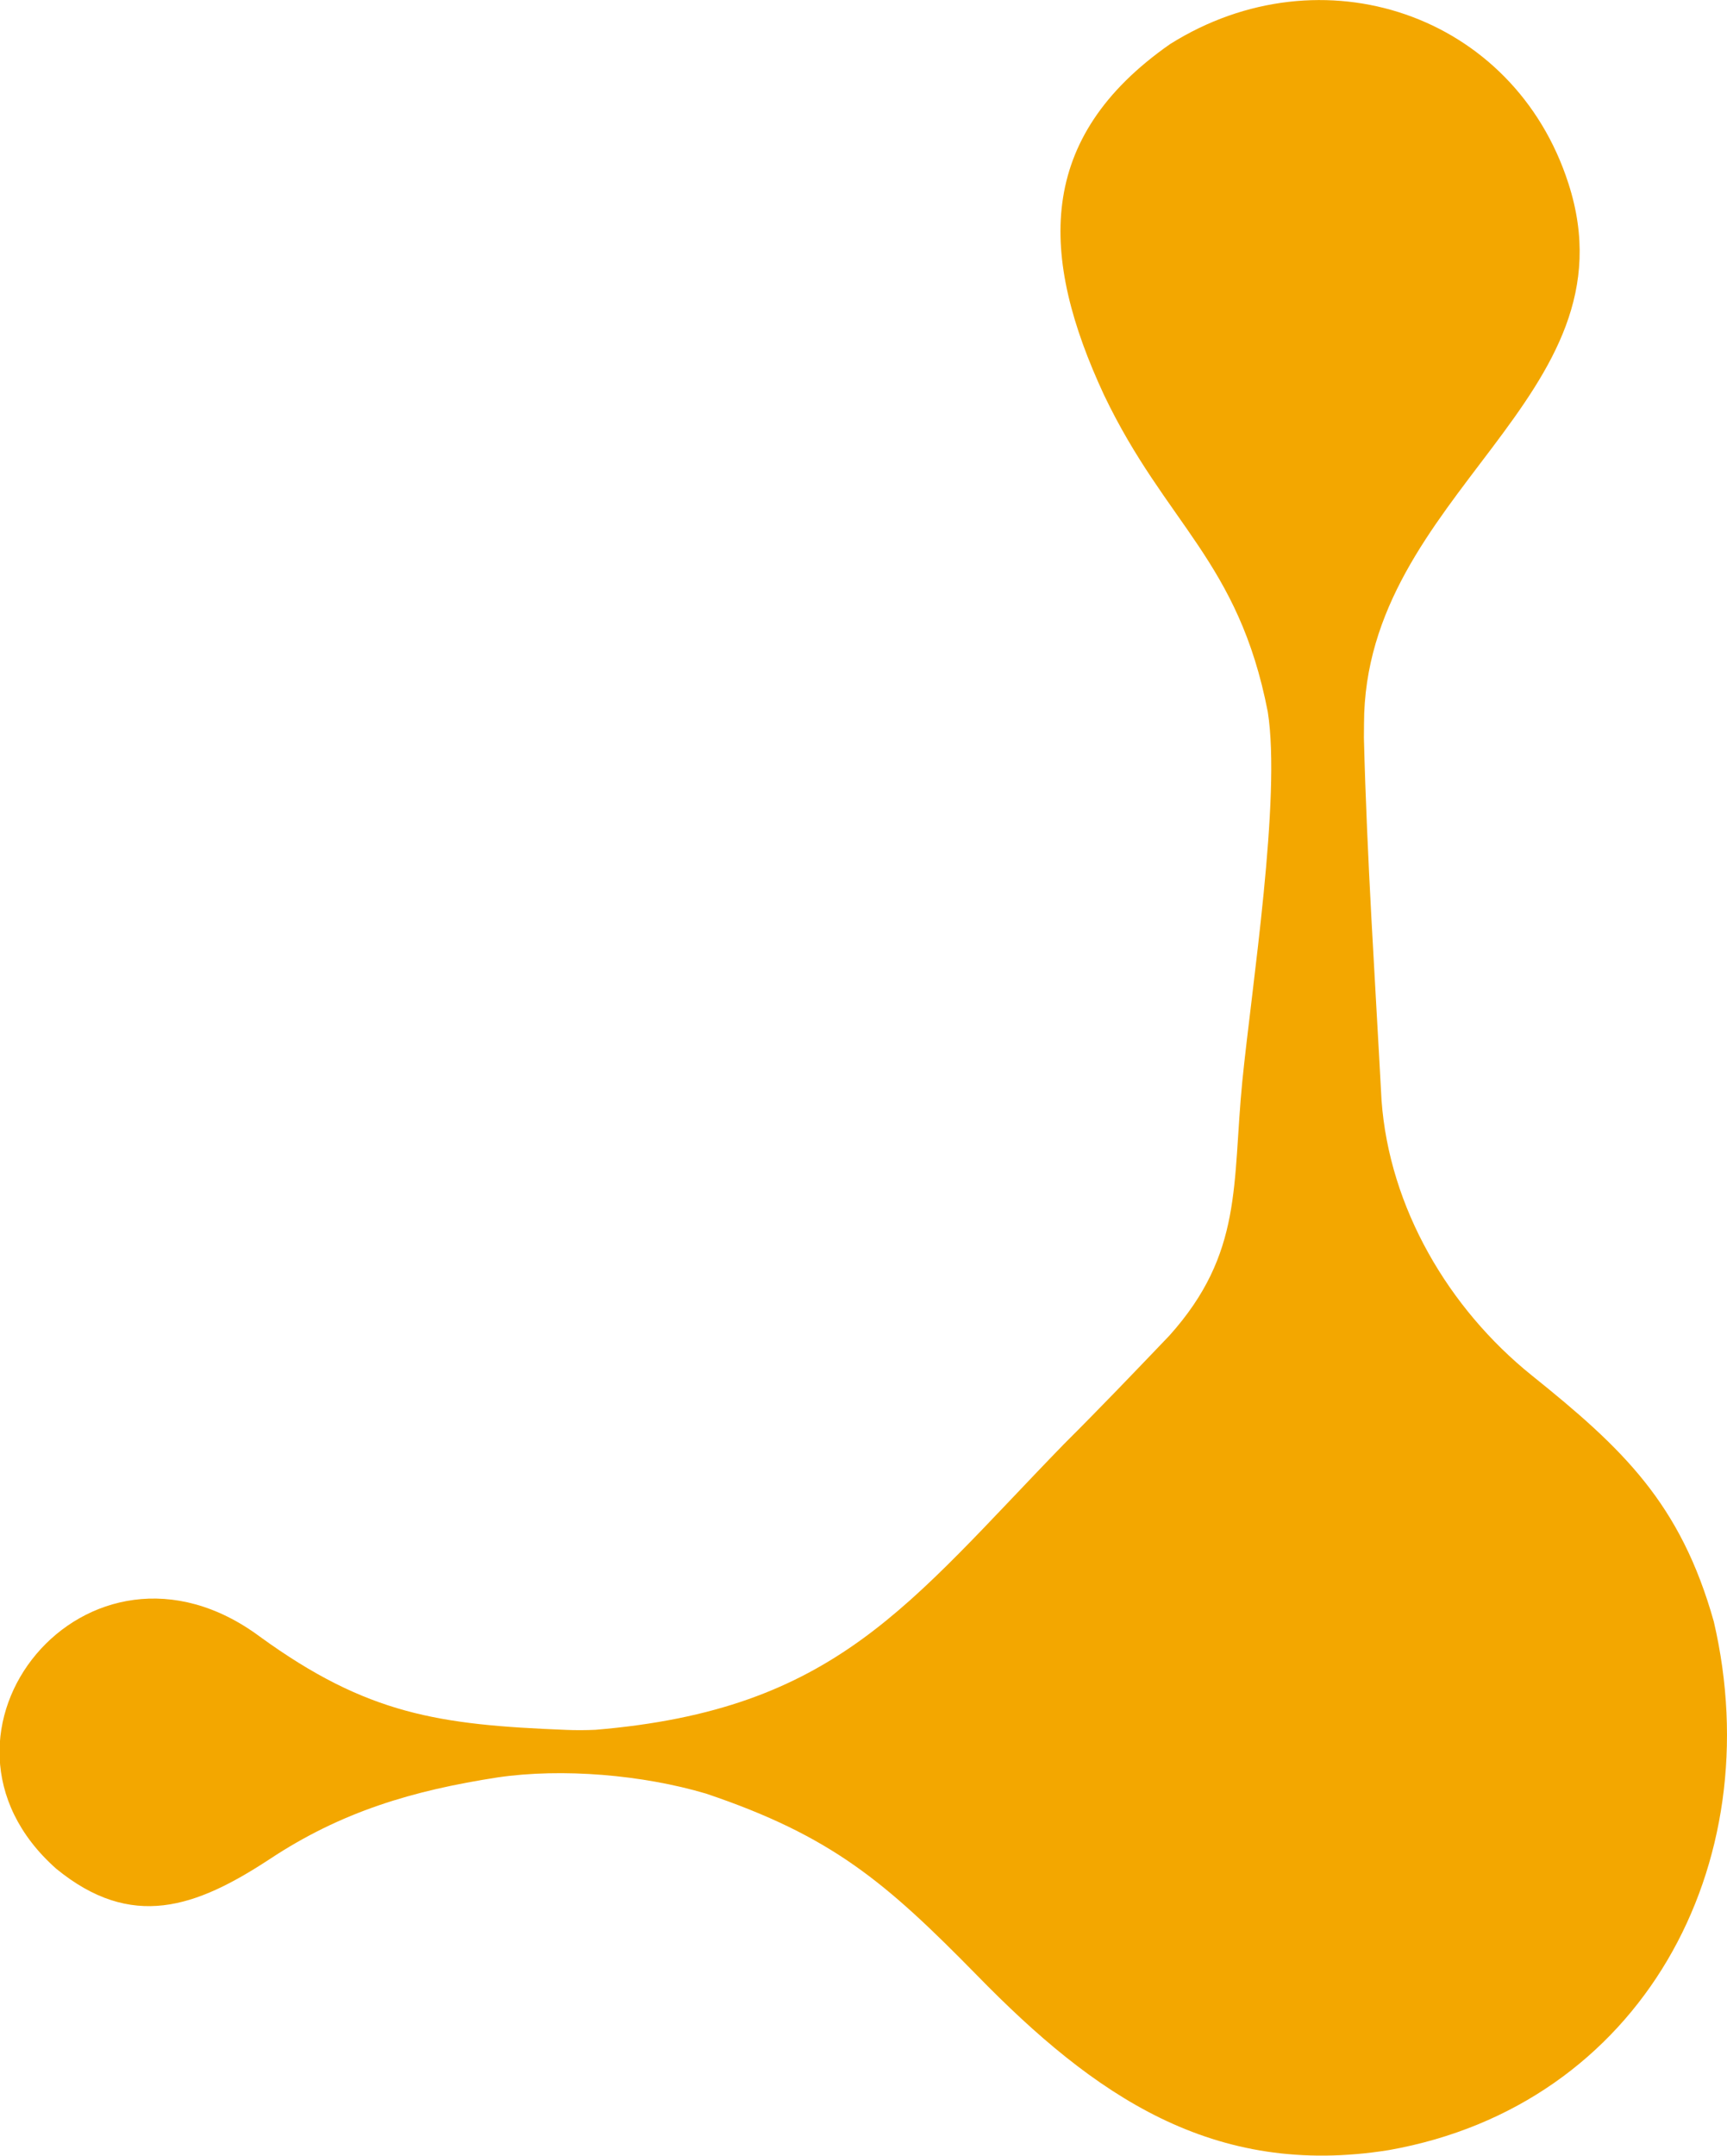 <?xml version="1.0" encoding="utf-8"?>
<!-- Generator: Adobe Illustrator 24.1.2, SVG Export Plug-In . SVG Version: 6.00 Build 0)  -->
<svg version="1.1" id="Layer_1" xmlns="http://www.w3.org/2000/svg" xmlns:xlink="http://www.w3.org/1999/xlink" x="0px" y="0px"
	 viewBox="0 0 434.4 541.9" style="enable-background:new 0 0 434.4 541.9;" xml:space="preserve">
<style type="text/css">
	.st0{fill:#f3a700;}
</style>
<g>
	<g transform="rotate(21 218 271)">
		<path class="st0" d="M312.3,304.1c9.9-26,1.1-41.1-5.8-66.2c-6.3-23-16.4-70.1-27.3-89c-20.5-32.8-40.8-34.8-67-59.6
			C184.6,62.6,172.9,35.3,196.1,1c27-36,78-38.1,106.1-3.2c35.6,44.1-20.1,91.1,0.7,145.3l1.2,3.2c11.6,28.1,24.4,55.7,36.8,83.5
			c11.5,24.5,34.5,42.8,60,51c28.1,9,46.5,16.6,65,41.4c35.2,52,26.6,120-28.7,153.3c-38.8,22.5-74.2,13.7-112.5-3.9
			c-29.8-13.6-46.6-19.6-80-18.2c-16.5,1.3-36,6.9-50.4,15c-18.7,10.7-33.6,22.1-46.2,39.8c-12.9,17.9-25.9,29.1-49.2,21.4
			c-47.8-17.9-25.2-87.4,27-72.8c32.2,8.6,50,4.5,80.1-5.7c2.4-0.8,4.7-1.7,7-2.7c54.7-26.4,62.1-57.5,84.3-109.3
			C302.5,327.5,307.4,315.8,312.3,304.1L312.3,304.1z"/>
	</g>
</g>
</svg>
